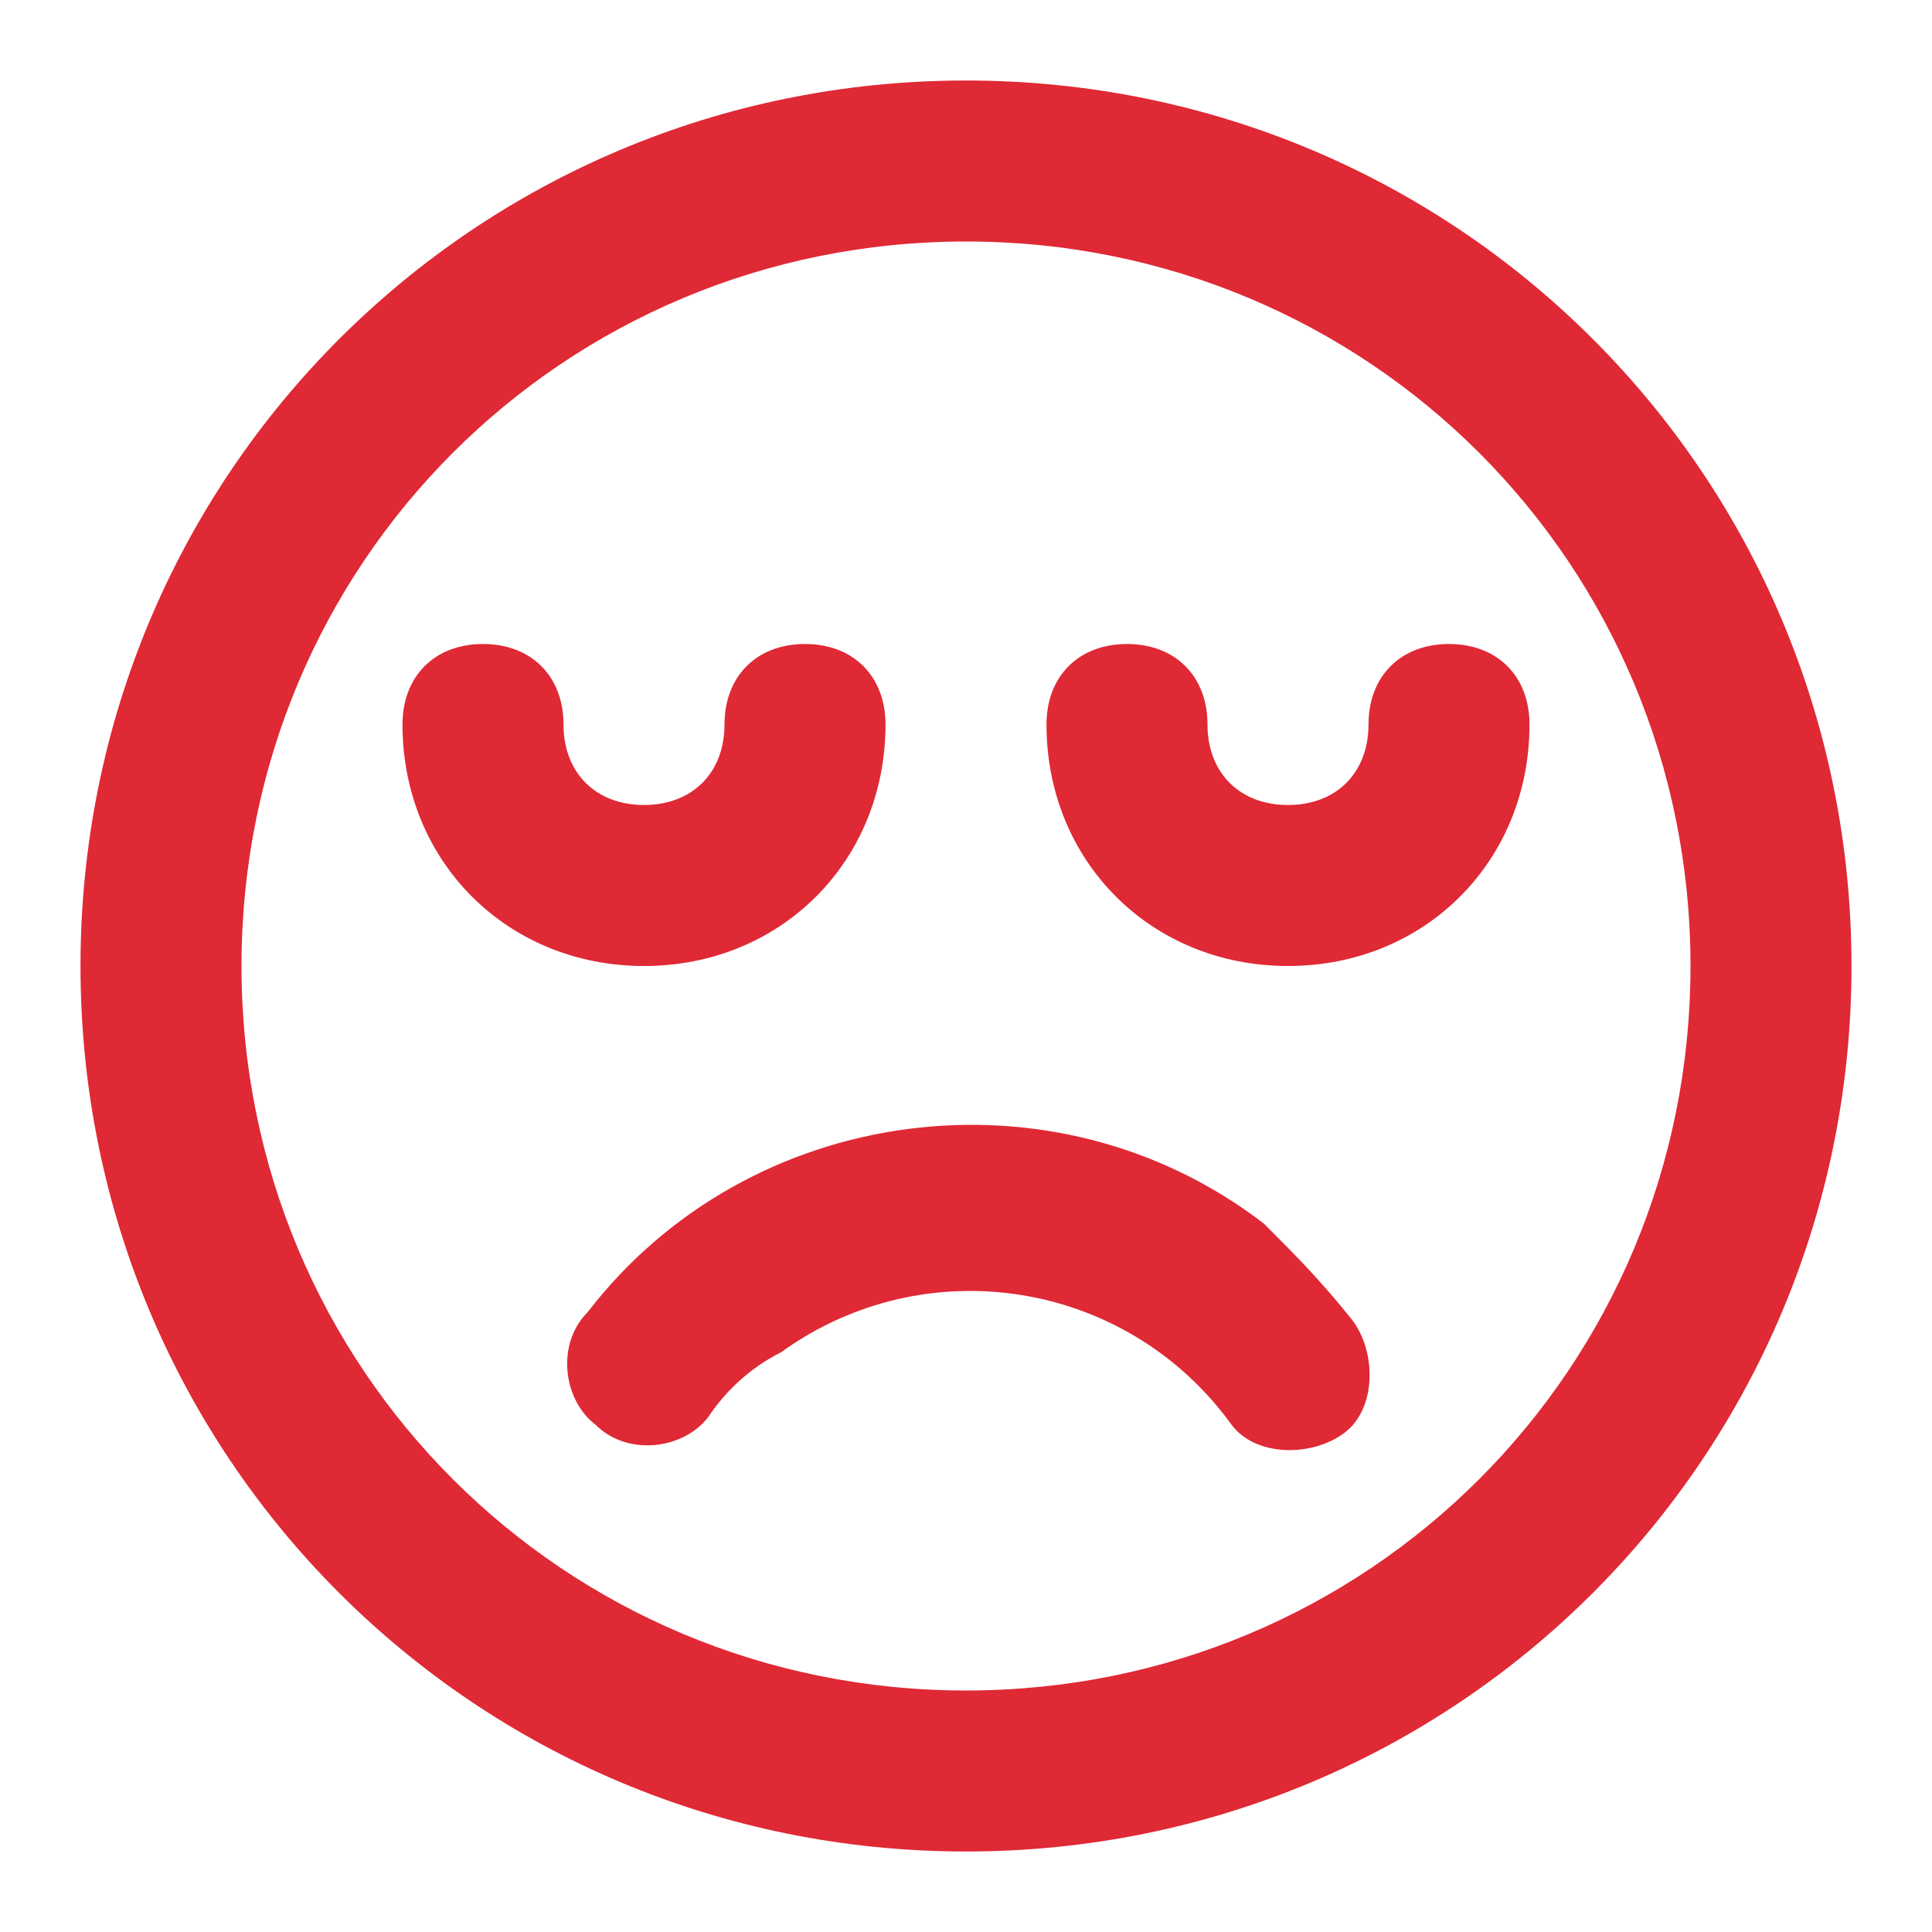 <?xml version="1.0" encoding="utf-8"?>
<!-- Generator: Adobe Illustrator 25.3.1, SVG Export Plug-In . SVG Version: 6.00 Build 0)  -->
<svg version="1.1" id="Layer_1" xmlns="http://www.w3.org/2000/svg" xmlns:xlink="http://www.w3.org/1999/xlink" x="0px" y="0px"
	 viewBox="0 0 24 24" style="enable-background:new 0 0 24 24;" xml:space="preserve">
<style type="text/css">
	.st0{fill:#DF2935;}
</style>
<path class="st0" d="M16.8,16.4c0.3,0.4,0.3,1.1-0.1,1.4c-0.4,0.3-1.1,0.3-1.4-0.1c-1.3-1.8-3.8-2.2-5.6-0.9C9.3,17,9,17.3,8.8,17.6
	c-0.3,0.4-1,0.5-1.4,0.1c-0.4-0.3-0.5-1-0.1-1.4c2-2.6,5.8-3.1,8.4-1.1C16.1,15.6,16.4,15.9,16.8,16.4z M23,12c0,6.1-4.9,11-11,11
	S1,18.1,1,12S5.9,1,12,1C18.1,1,23,5.9,23,12z M21,12c0-5-4-9-9-9s-9,4-9,9s4,9,9,9C17,21,21,17,21,12z M17,9c0,0.6-0.4,1-1,1
	c-0.6,0-1-0.4-1-1s-0.4-1-1-1s-1,0.4-1,1c0,1.7,1.3,3,3,3s3-1.3,3-3c0-0.6-0.4-1-1-1S17,8.4,17,9z M11,9c0-0.6-0.4-1-1-1S9,8.4,9,9
	s-0.4,1-1,1S7,9.6,7,9S6.6,8,6,8S5,8.4,5,9c0,1.7,1.3,3,3,3S11,10.7,11,9z"/>
</svg>
